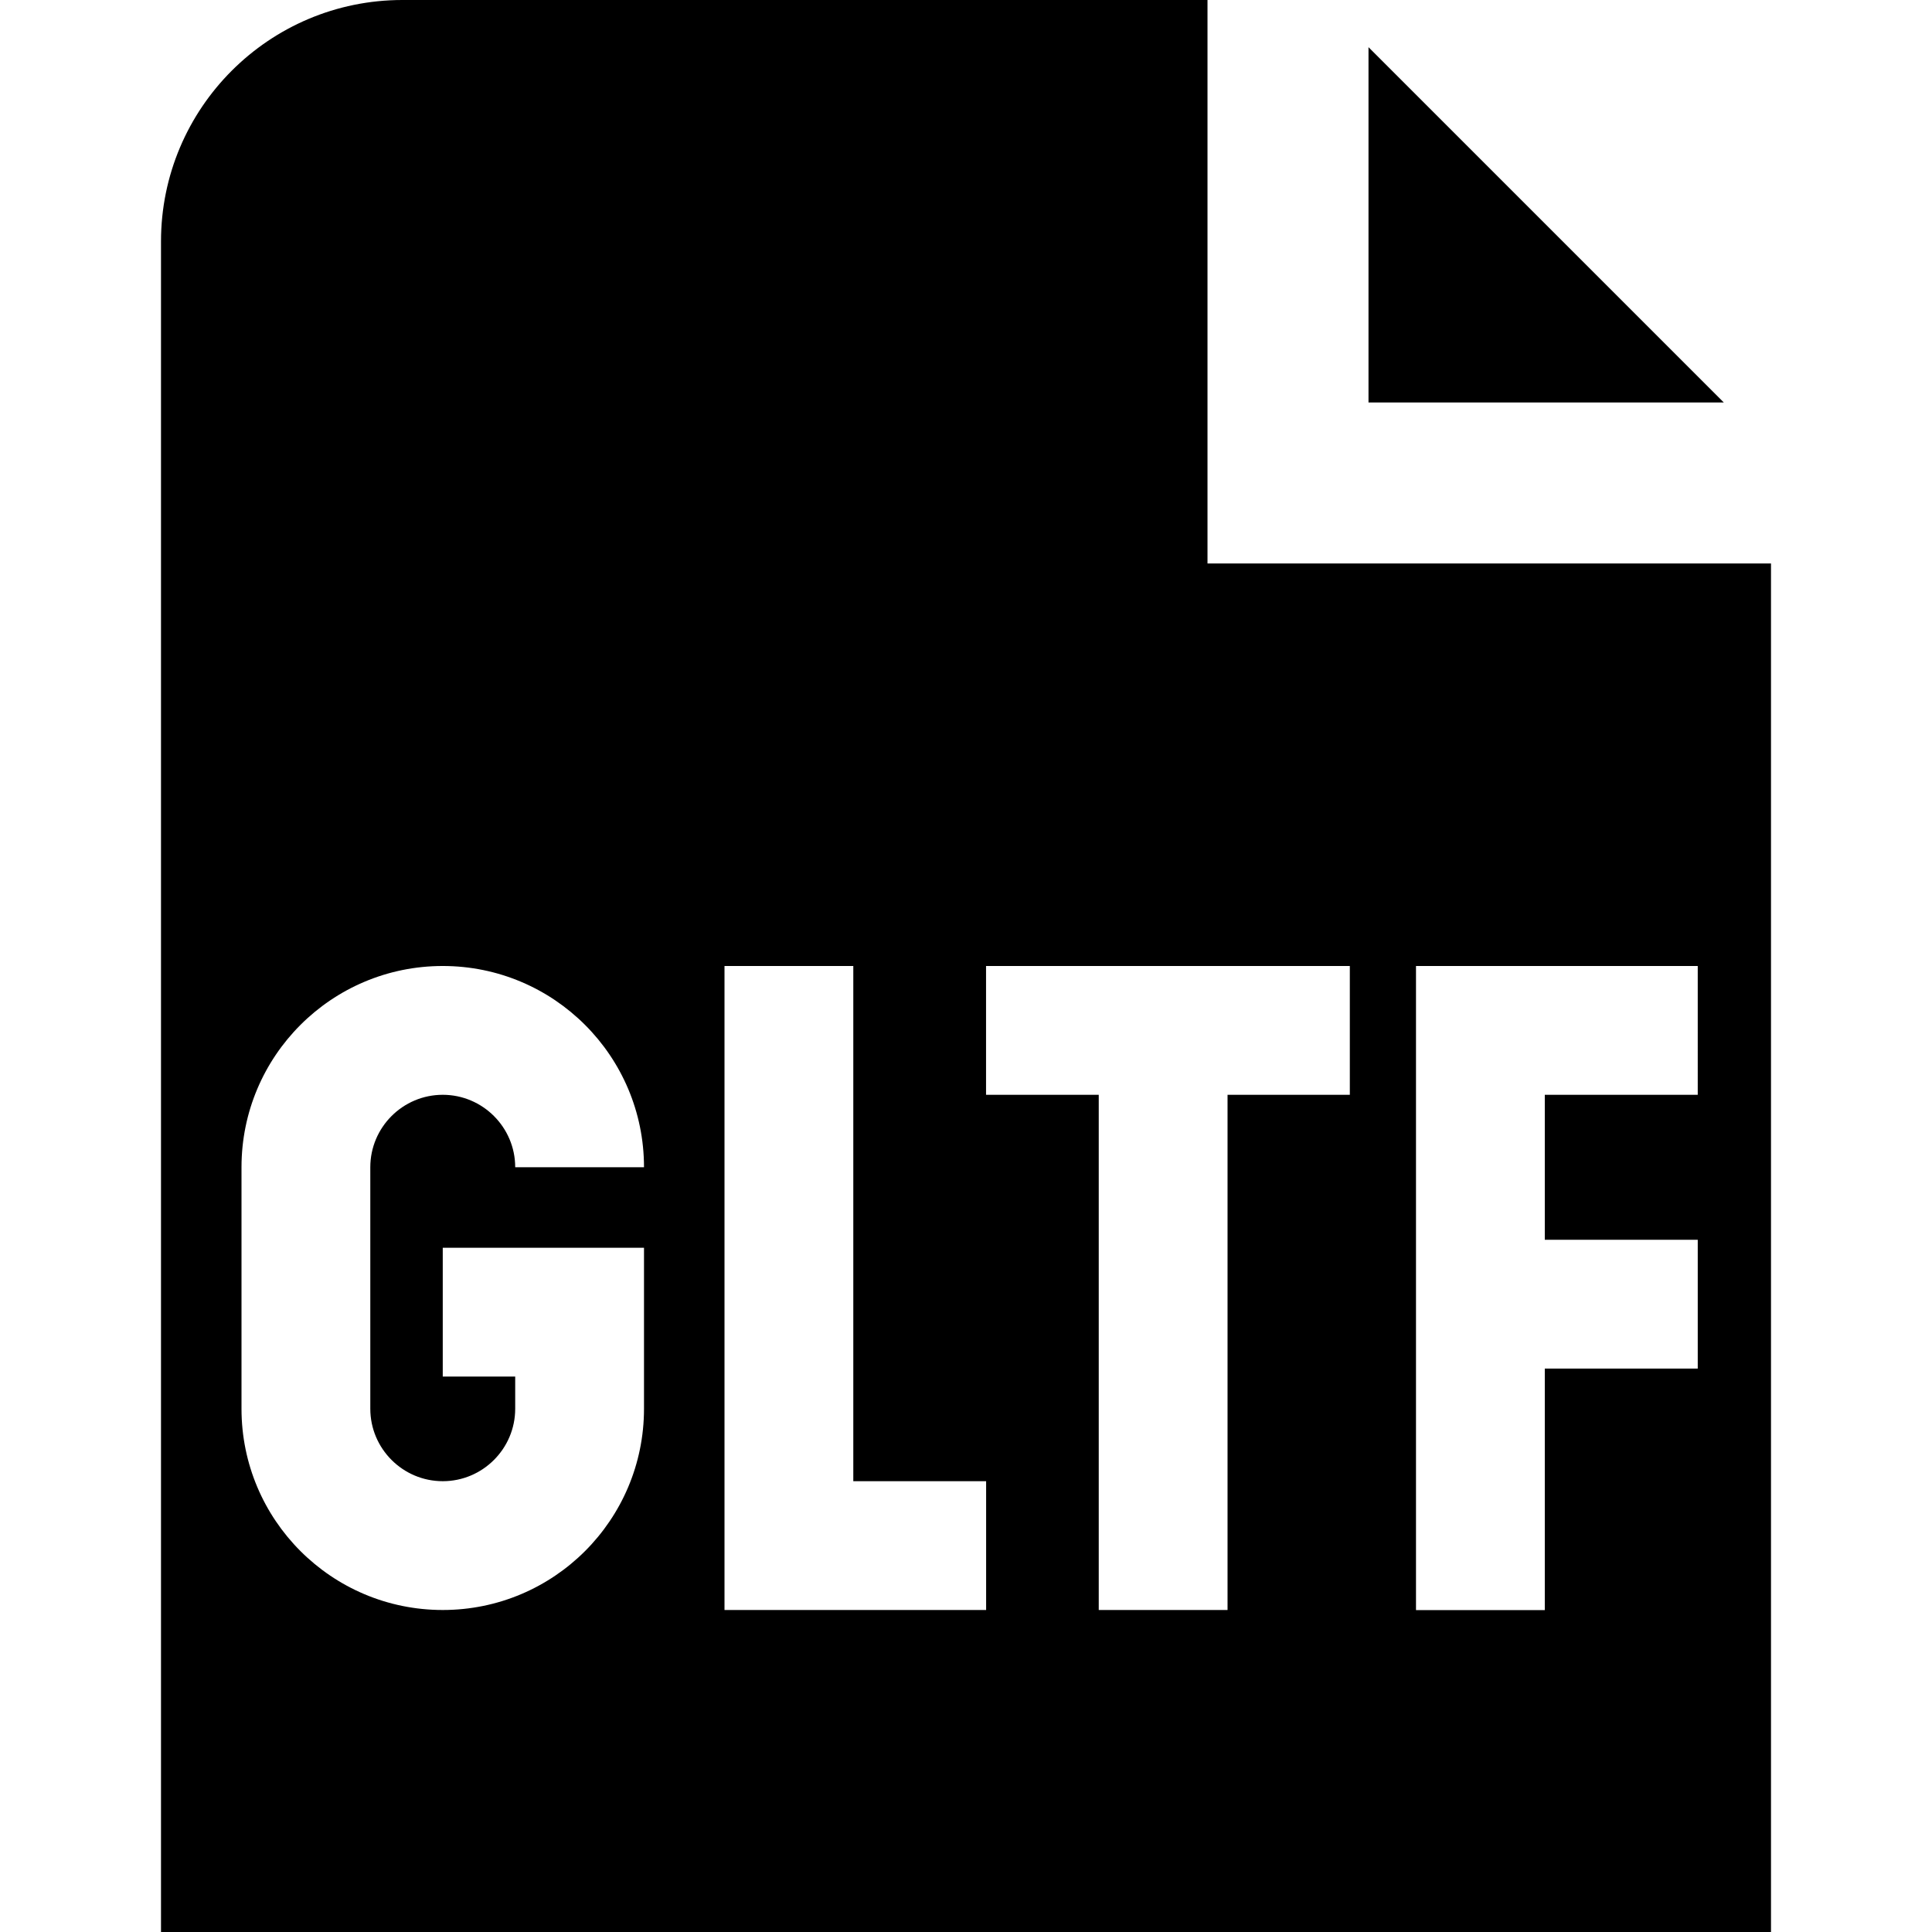 <svg id="Layer_1" viewBox="0 0 24 24" xmlns="http://www.w3.org/2000/svg" data-name="Layer 1"><path d="m21.414 5h-4.414v-4.414zm-6.414 2v-7h-10c-1.657 0-3 1.343-3 3v21h20v-17zm-9.5 11.4c.496 0 .9-.404.9-.9v-.4h-.9v-1.6h2.5v2c0 1.381-1.119 2.5-2.5 2.5s-2.5-1.119-2.5-2.5v-3c0-1.381 1.119-2.5 2.5-2.5s2.5 1.119 2.5 2.5h-1.6c0-.496-.404-.9-.9-.9s-.9.404-.9.9v3c0 .496.404.9.9.9zm6.75 1.6h-3.25v-8h1.6v6.4h1.65zm4.519-6.4h-1.52v6.4h-1.6v-6.4h-1.4v-1.6h4.519v1.6zm4.321 0h-1.9v1.801h1.9v1.6h-1.9v3h-1.6v-8.001h3.5z"/></svg>